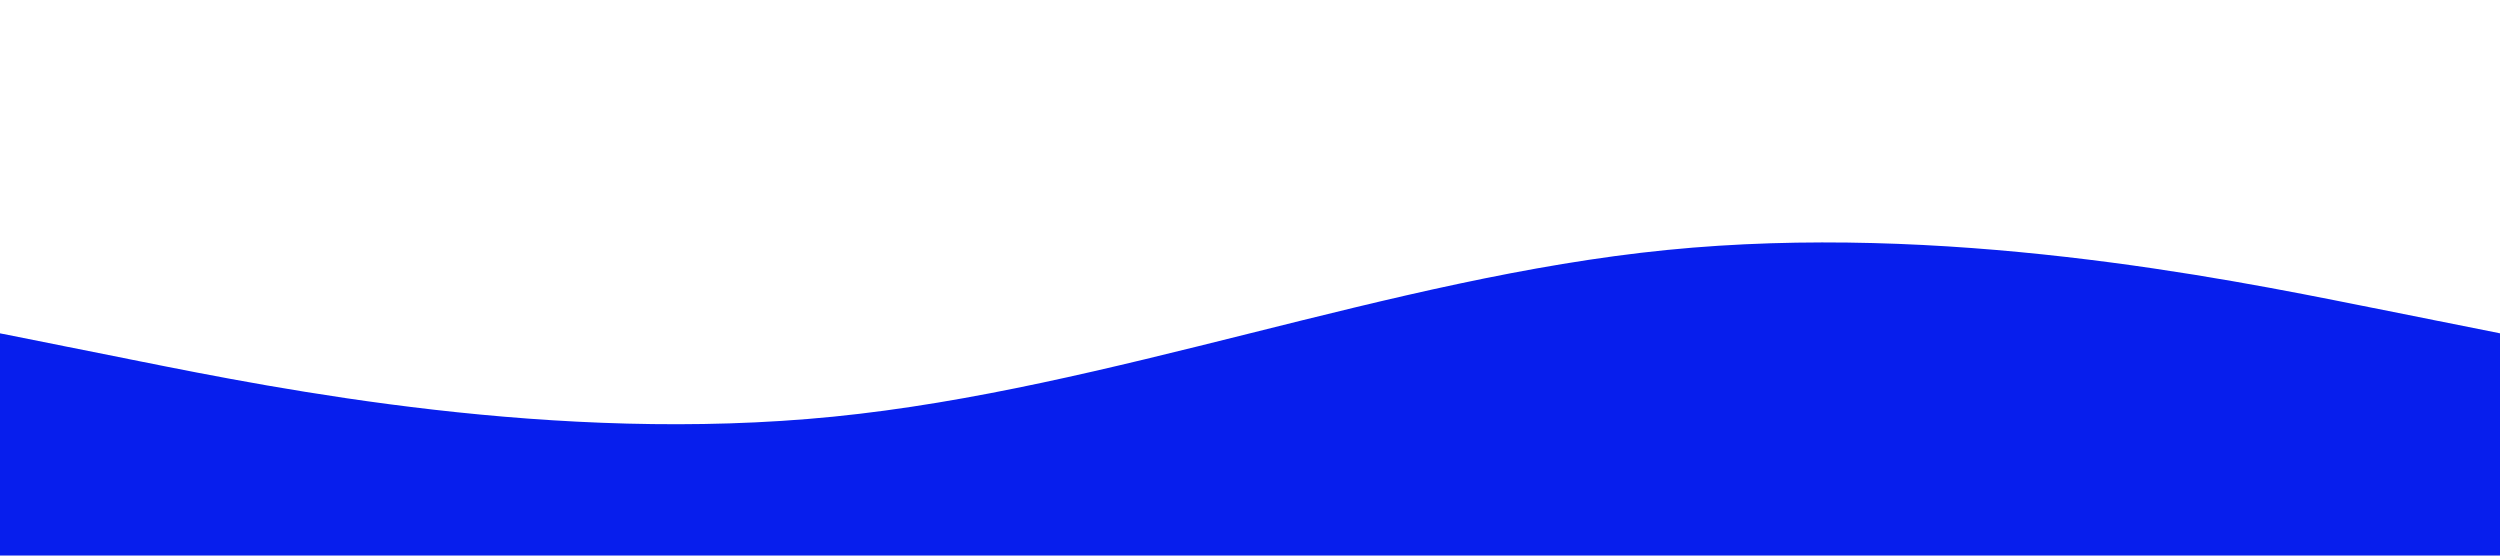 <?xml version="1.0" standalone="no"?><svg xmlns="http://www.w3.org/2000/svg" viewBox="0 0 1440 320"><path fill="#071EED" fill-opacity="1" d="M0,192L80,208C160,224,320,256,480,240C640,224,800,160,960,144C1120,128,1280,160,1360,176L1440,192L1440,320L1360,320C1280,320,1120,320,960,320C800,320,640,320,480,320C320,320,160,320,80,320L0,320Z"></path></svg>